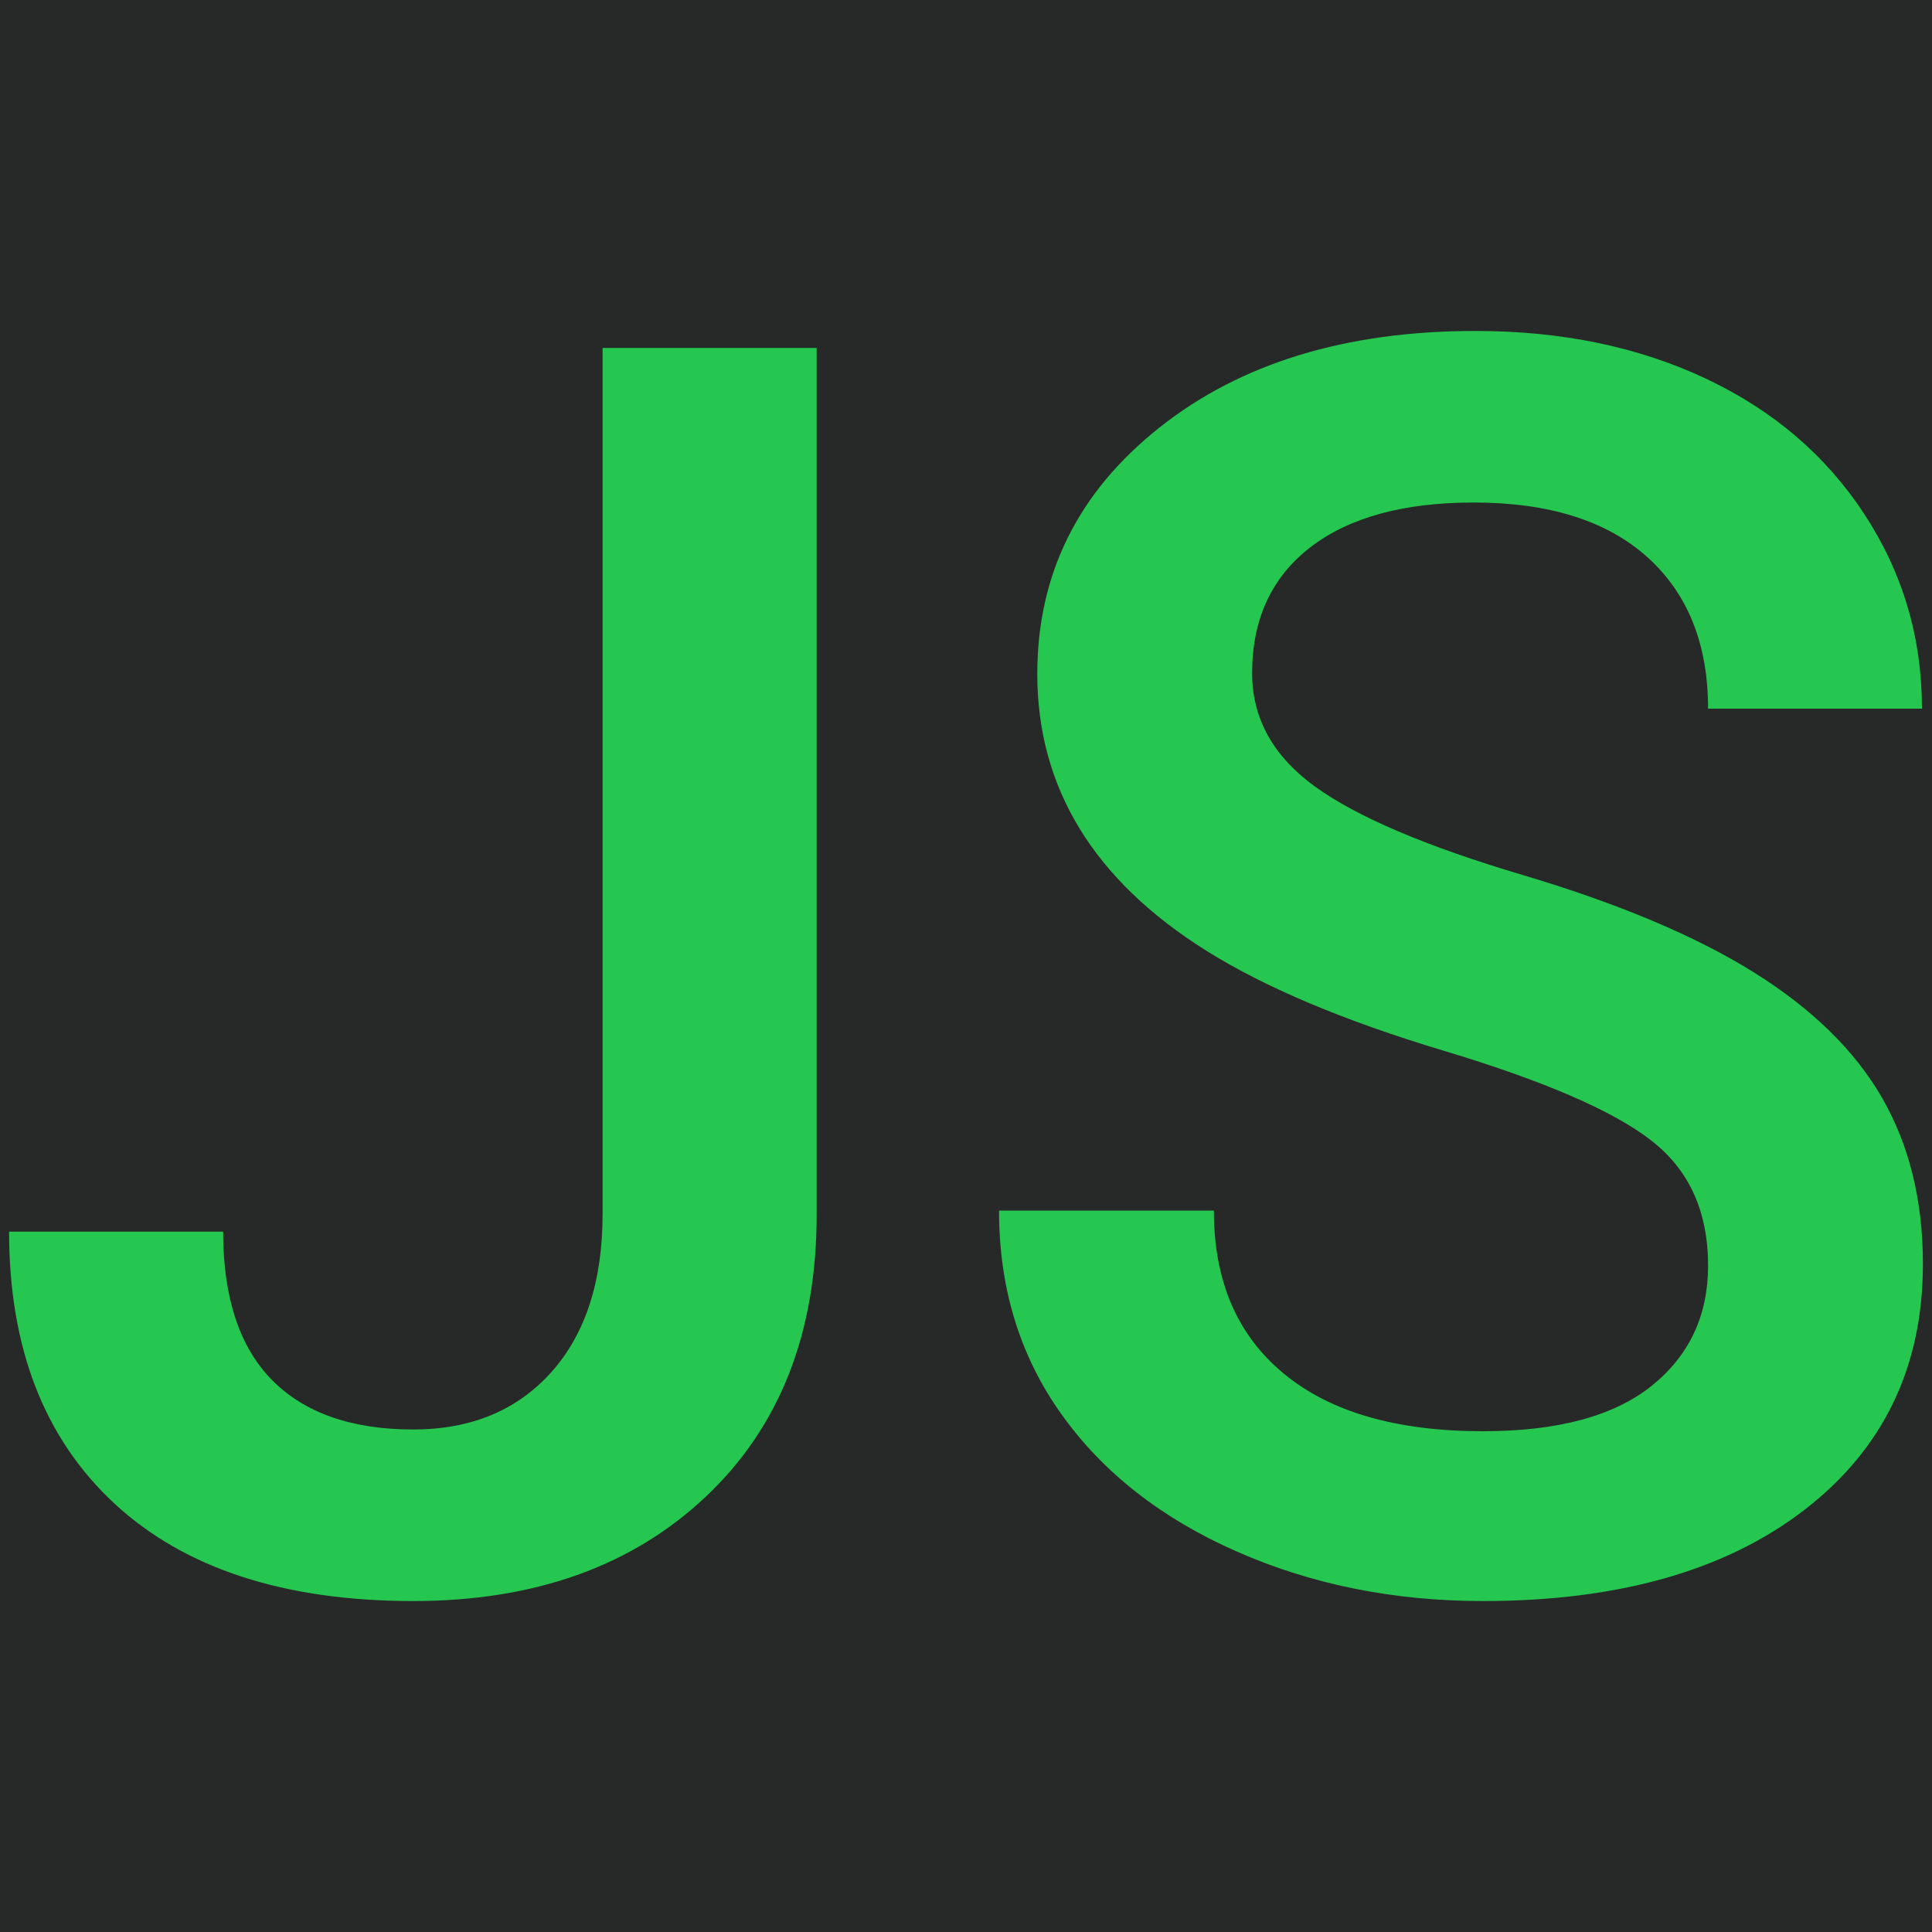 <svg xmlns="http://www.w3.org/2000/svg" width="256" height="256" viewBox="0 0 100 100"><rect width="100" height="100" rx="0" fill="#262927"></rect><path fill="#25c750" d="M31.19 62.83L31.19 18.01L42.27 18.01L42.27 62.88Q42.27 72.06 36.53 77.47Q30.80 82.87 21.39 82.87L21.39 82.87Q11.37 82.87 5.92 77.82Q0.47 72.76 0.47 63.75L0.47 63.75L11.55 63.75Q11.55 68.85 14.07 71.42Q16.60 73.99 21.39 73.99L21.39 73.99Q25.87 73.99 28.53 71.03Q31.19 68.06 31.19 62.83L31.19 62.83ZM88.41 65.51L88.41 65.51Q88.41 61.29 85.44 59.01Q82.48 56.72 74.74 54.39Q67.01 52.07 62.44 49.21L62.44 49.21Q53.69 43.72 53.69 34.88L53.69 34.88Q53.69 27.15 60.00 22.14Q66.30 17.13 76.37 17.13L76.37 17.13Q83.05 17.13 88.28 19.59Q93.51 22.05 96.49 26.60Q99.48 31.15 99.48 36.68L99.48 36.68L88.41 36.68Q88.41 31.67 85.27 28.84Q82.12 26.01 76.28 26.01L76.28 26.01Q70.83 26.01 67.82 28.33Q64.81 30.66 64.81 34.84L64.81 34.84Q64.81 38.35 68.06 40.71Q71.31 43.06 78.78 45.28Q86.25 47.50 90.78 50.33Q95.31 53.16 97.42 56.83Q99.53 60.50 99.53 65.42L99.53 65.42Q99.53 73.42 93.40 78.15Q87.27 82.87 76.76 82.87L76.76 82.87Q69.82 82.87 64.00 80.30Q58.17 77.73 54.94 73.20Q51.71 68.68 51.71 62.66L51.71 62.66L62.83 62.66Q62.83 68.11 66.44 71.09Q70.04 74.08 76.76 74.08L76.76 74.08Q82.56 74.08 85.49 71.73Q88.41 69.38 88.41 65.51Z"></path></svg>